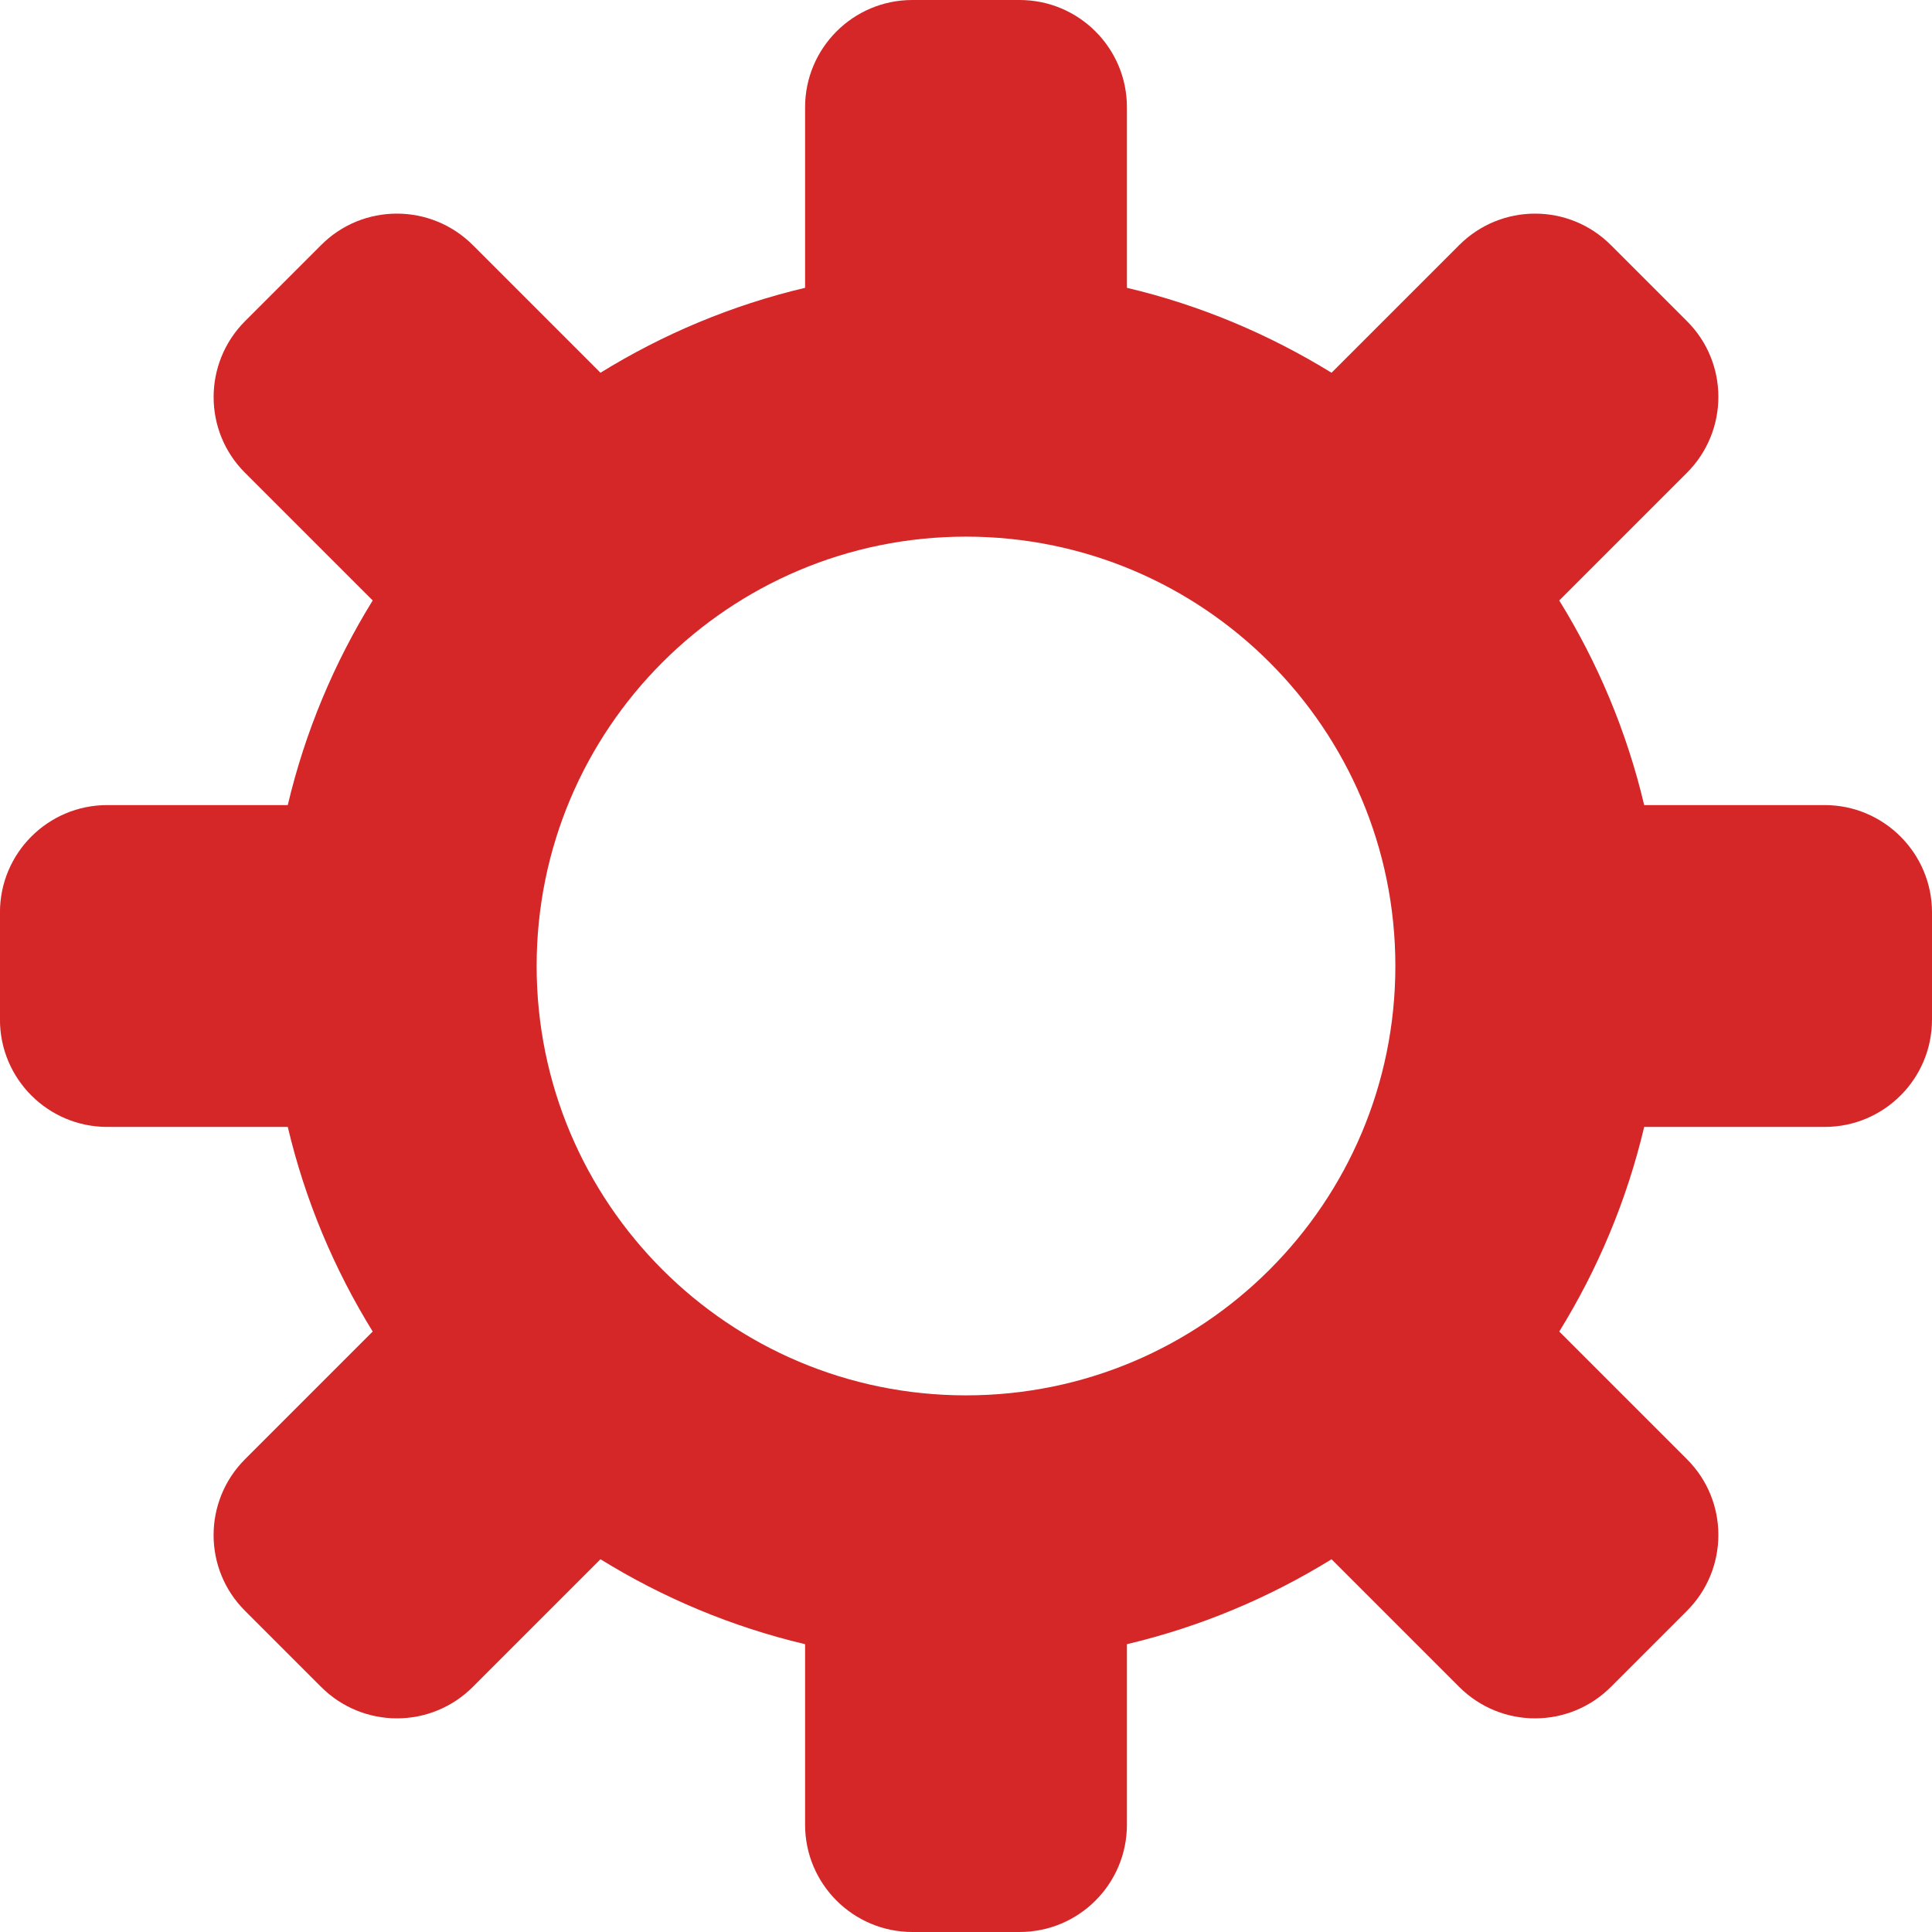 <?xml version="1.0" encoding="UTF-8" standalone="no"?>
<!-- Created with Inkscape (http://www.inkscape.org/) -->

<svg
   width="7.78mm"
   height="7.78mm"
   viewBox="0 0 7.78 7.78"
   version="1.1"
   id="svg1"
   inkscape:version="1.3.2 (1:1.3.2+202311252150+091e20ef0f)"
   sodipodi:docname="task.svg"
   xmlns:inkscape="http://www.inkscape.org/namespaces/inkscape"
   xmlns:sodipodi="http://sodipodi.sourceforge.net/DTD/sodipodi-0.dtd"
   xmlns="http://www.w3.org/2000/svg"
   xmlns:svg="http://www.w3.org/2000/svg">
  <sodipodi:namedview
     id="namedview1"
     pagecolor="#ffffff"
     bordercolor="#666666"
     borderopacity="1.0"
     inkscape:showpageshadow="2"
     inkscape:pageopacity="0.0"
     inkscape:pagecheckerboard="0"
     inkscape:deskcolor="#d1d1d1"
     inkscape:document-units="mm"
     inkscape:zoom="13.042033"
     inkscape:cx="1.6868536"
     inkscape:cy="19.245466"
     inkscape:window-width="2560"
     inkscape:window-height="1529"
     inkscape:window-x="0"
     inkscape:window-y="0"
     inkscape:window-maximized="1"
     inkscape:current-layer="layer1" />
  <defs
     id="defs1" />
  <g
     inkscape:label="Layer 1"
     inkscape:groupmode="layer"
     id="layer1"
     transform="translate(-101.071,-144.727)"
     style="display:inline">
    <path
       fill="#66757f"
       d="m 108.419,147.969 h -0.727 c -0.07,-0.296 -0.187,-0.573 -0.342,-0.824 l 0.514,-0.514 c 0.169,-0.169 0.169,-0.443 0,-0.611 l -0.306,-0.306 c -0.169,-0.169 -0.442,-0.169 -0.611,0 l -0.514,0.514 c -0.252,-0.155 -0.528,-0.272 -0.824,-0.342 v -0.727 c 0,-0.239 -0.194,-0.432 -0.432,-0.432 h -0.432 c -0.239,0 -0.432,0.194 -0.432,0.432 v 0.727 c -0.296,0.07 -0.573,0.187 -0.824,0.342 l -0.514,-0.514 c -0.169,-0.169 -0.443,-0.169 -0.611,0 l -0.306,0.306 c -0.169,0.169 -0.169,0.443 -1.9e-4,0.611 l 0.514,0.514 c -0.155,0.251 -0.272,0.528 -0.342,0.824 h -0.727 c -0.239,0 -0.432,0.194 -0.432,0.432 v 0.432 c 0,0.239 0.194,0.432 0.432,0.432 h 0.727 c 0.07,0.296 0.187,0.573 0.342,0.824 l -0.514,0.514 c -0.169,0.169 -0.169,0.443 1.9e-4,0.611 l 0.306,0.306 c 0.169,0.169 0.442,0.169 0.611,0 l 0.514,-0.514 c 0.251,0.155 0.528,0.272 0.824,0.342 v 0.727 c 0,0.239 0.194,0.432 0.432,0.432 h 0.432 c 0.239,0 0.432,-0.194 0.432,-0.432 v -0.727 c 0.296,-0.07 0.573,-0.187 0.824,-0.342 l 0.514,0.514 c 0.169,0.169 0.442,0.169 0.611,0 l 0.306,-0.306 c 0.169,-0.169 0.169,-0.443 0,-0.611 l -0.514,-0.514 c 0.155,-0.251 0.272,-0.528 0.342,-0.824 h 0.727 c 0.239,0 0.432,-0.194 0.432,-0.432 v -0.432 c 0,-0.238 -0.194,-0.432 -0.432,-0.432 z m -3.458,2.377 c -0.955,0 -1.729,-0.774 -1.729,-1.729 0,-0.955 0.774,-1.729 1.729,-1.729 0.955,0 1.729,0.774 1.729,1.729 0,0.955 -0.774,1.729 -1.729,1.729 z"
       id="path46652"
       style="display:inline;fill:#d62728;fill-opacity:1;stroke-width:0.216" />
  </g>
</svg>
